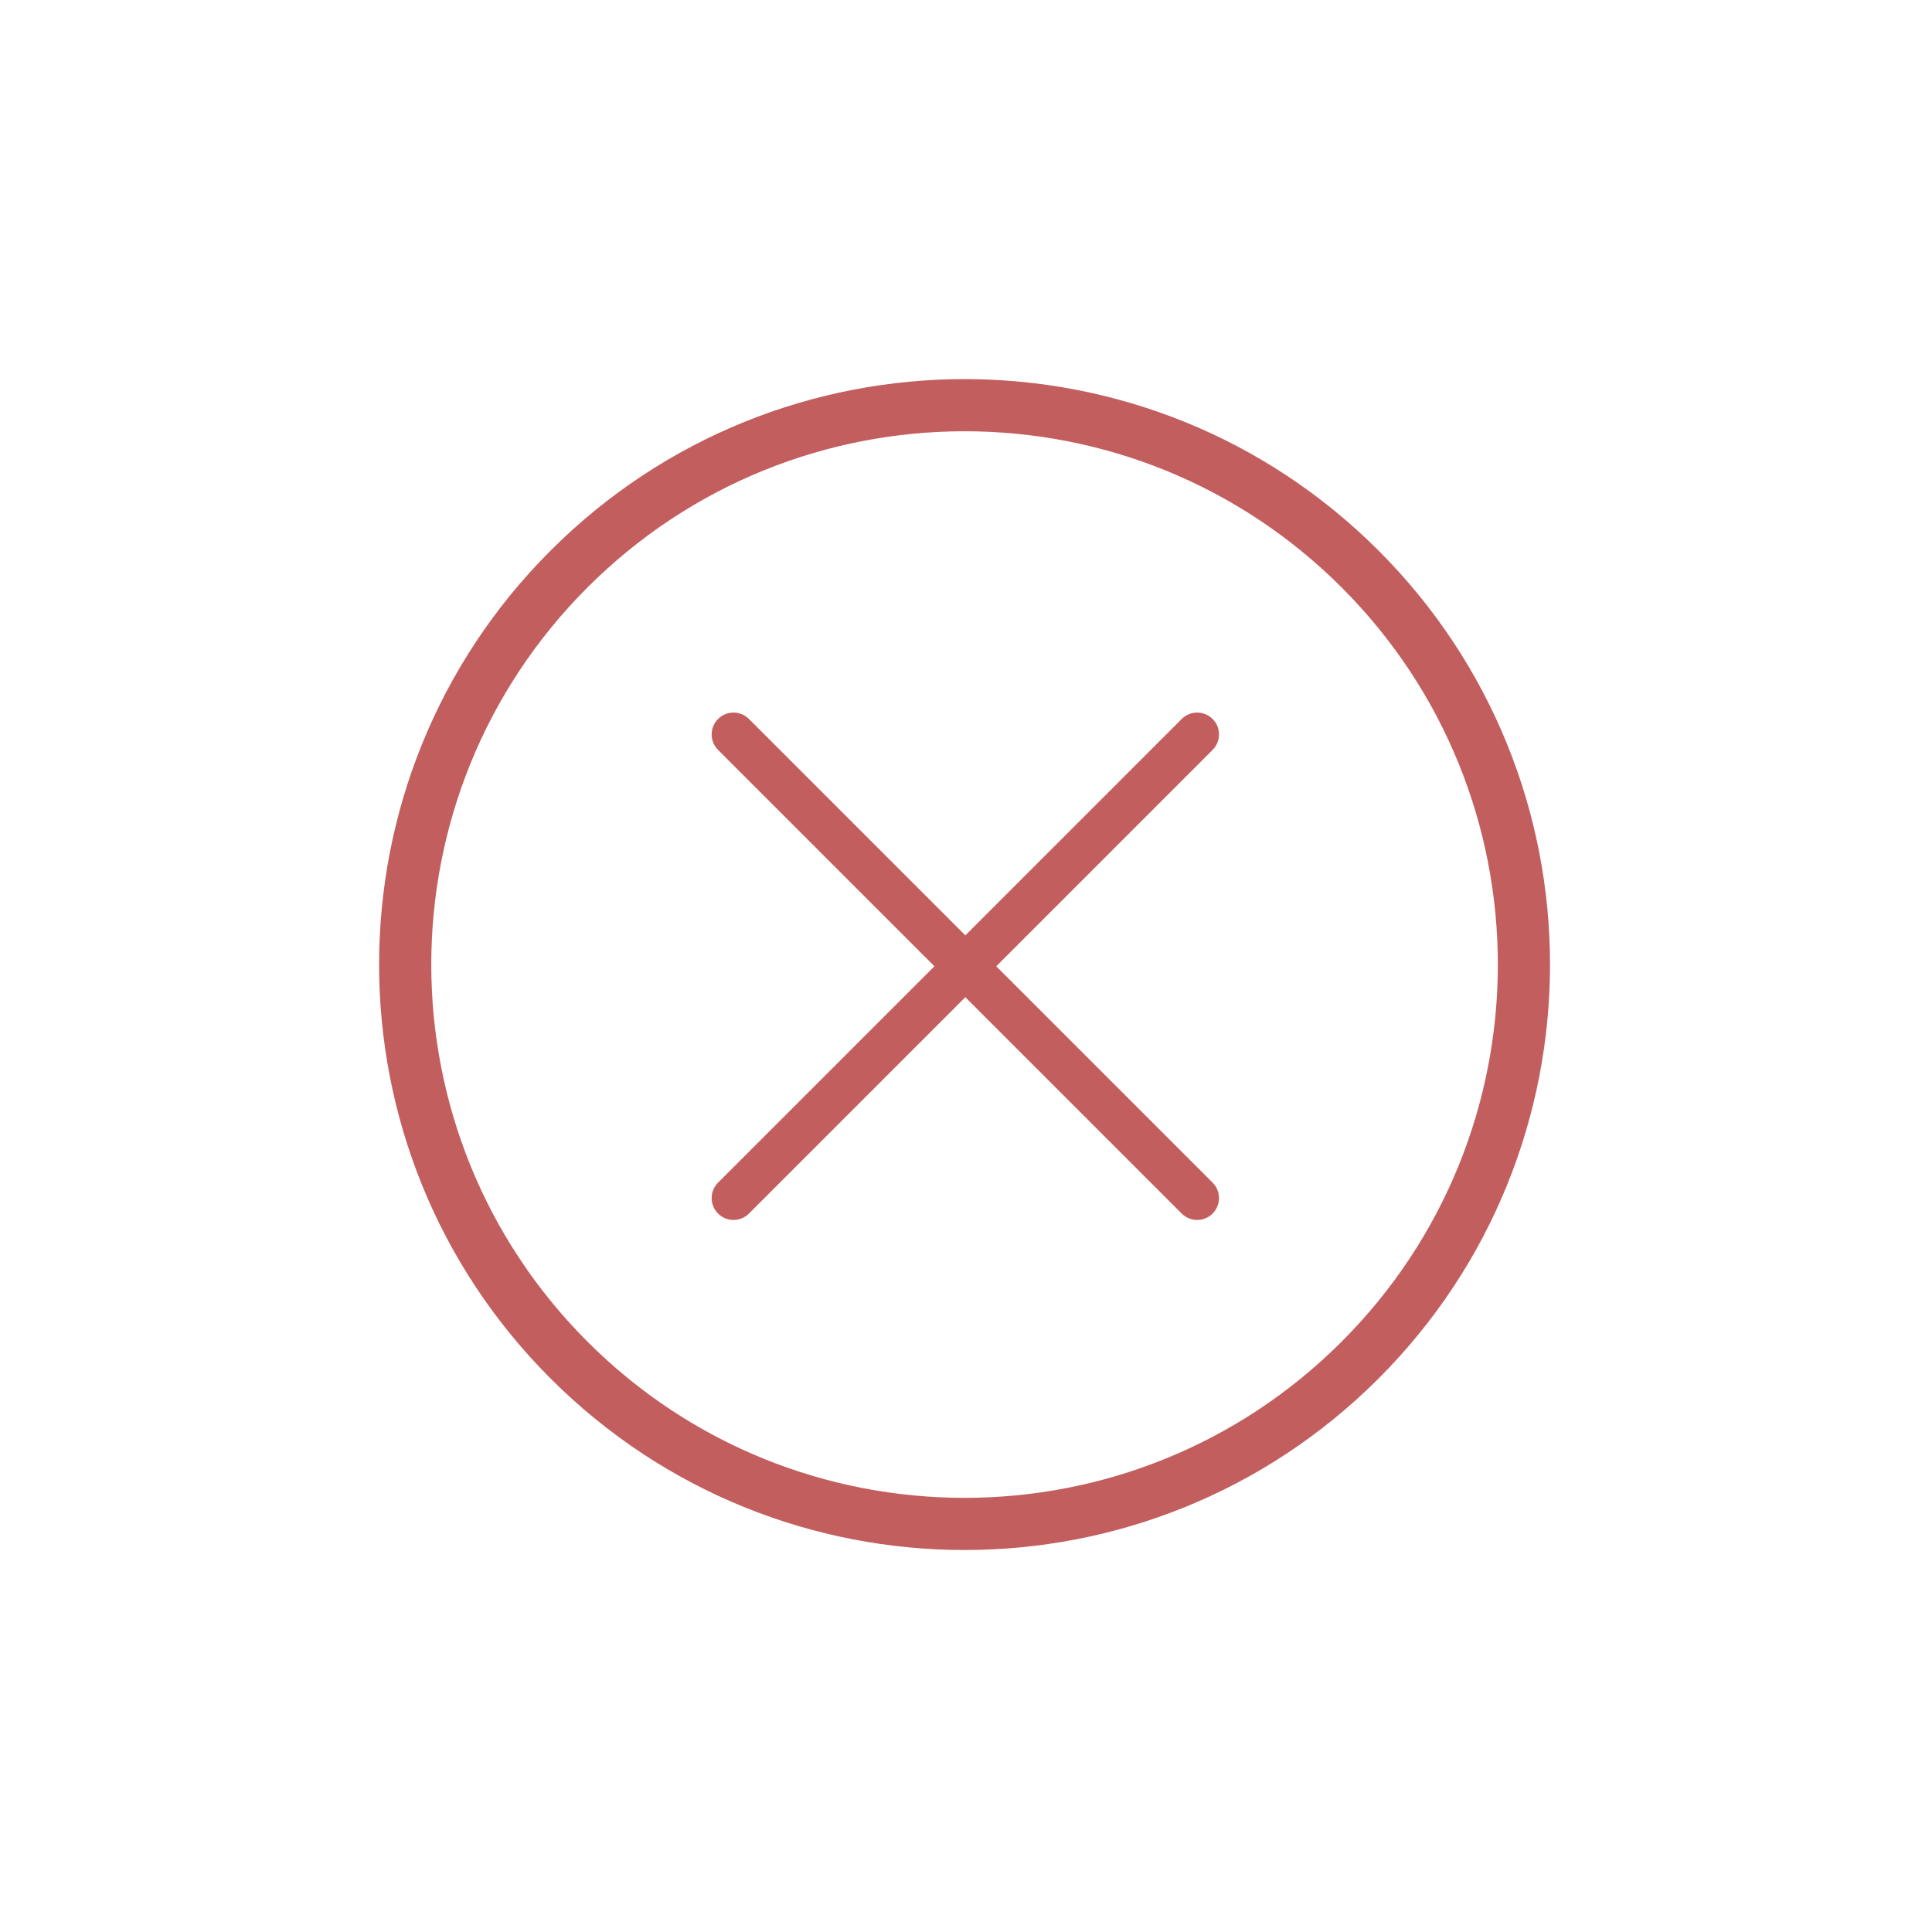 <svg width="99" height="99" viewBox="0 0 99 99" fill="none" xmlns="http://www.w3.org/2000/svg">
<path d="M70.64 28.213C82.355 39.928 82.355 58.923 70.64 70.639C58.924 82.355 39.929 82.355 28.213 70.639C16.497 58.923 16.497 39.928 28.213 28.213C39.929 16.497 58.924 16.497 70.64 28.213ZM30.103 68.749C40.775 79.421 58.078 79.421 68.749 68.749C79.421 58.077 79.421 40.775 68.749 30.103C58.078 19.431 40.775 19.431 30.103 30.103C19.432 40.775 19.432 58.077 30.103 68.749Z" fill="#C35E5F"/>
<path d="M38.378 62.185L49.466 51.098L60.553 62.185C60.763 62.395 61.048 62.513 61.345 62.513C61.642 62.513 61.927 62.395 62.137 62.185C62.347 61.975 62.465 61.69 62.465 61.393C62.465 61.096 62.347 60.811 62.137 60.601L51.05 49.514L62.137 38.426C62.347 38.216 62.465 37.931 62.465 37.634C62.465 37.337 62.347 37.052 62.137 36.842C61.927 36.632 61.642 36.514 61.345 36.514C61.048 36.514 60.763 36.632 60.553 36.842L49.466 47.93L38.378 36.842C38.168 36.632 37.883 36.514 37.586 36.514C37.289 36.514 37.004 36.632 36.794 36.842C36.584 37.052 36.466 37.337 36.466 37.634C36.466 37.931 36.584 38.216 36.794 38.426L47.882 49.514L36.794 60.601C36.584 60.811 36.466 61.096 36.466 61.393C36.466 61.69 36.584 61.975 36.794 62.185C37.004 62.395 37.289 62.513 37.586 62.513C37.883 62.513 38.168 62.395 38.378 62.185Z" fill="#C35E5F"/>
</svg>
